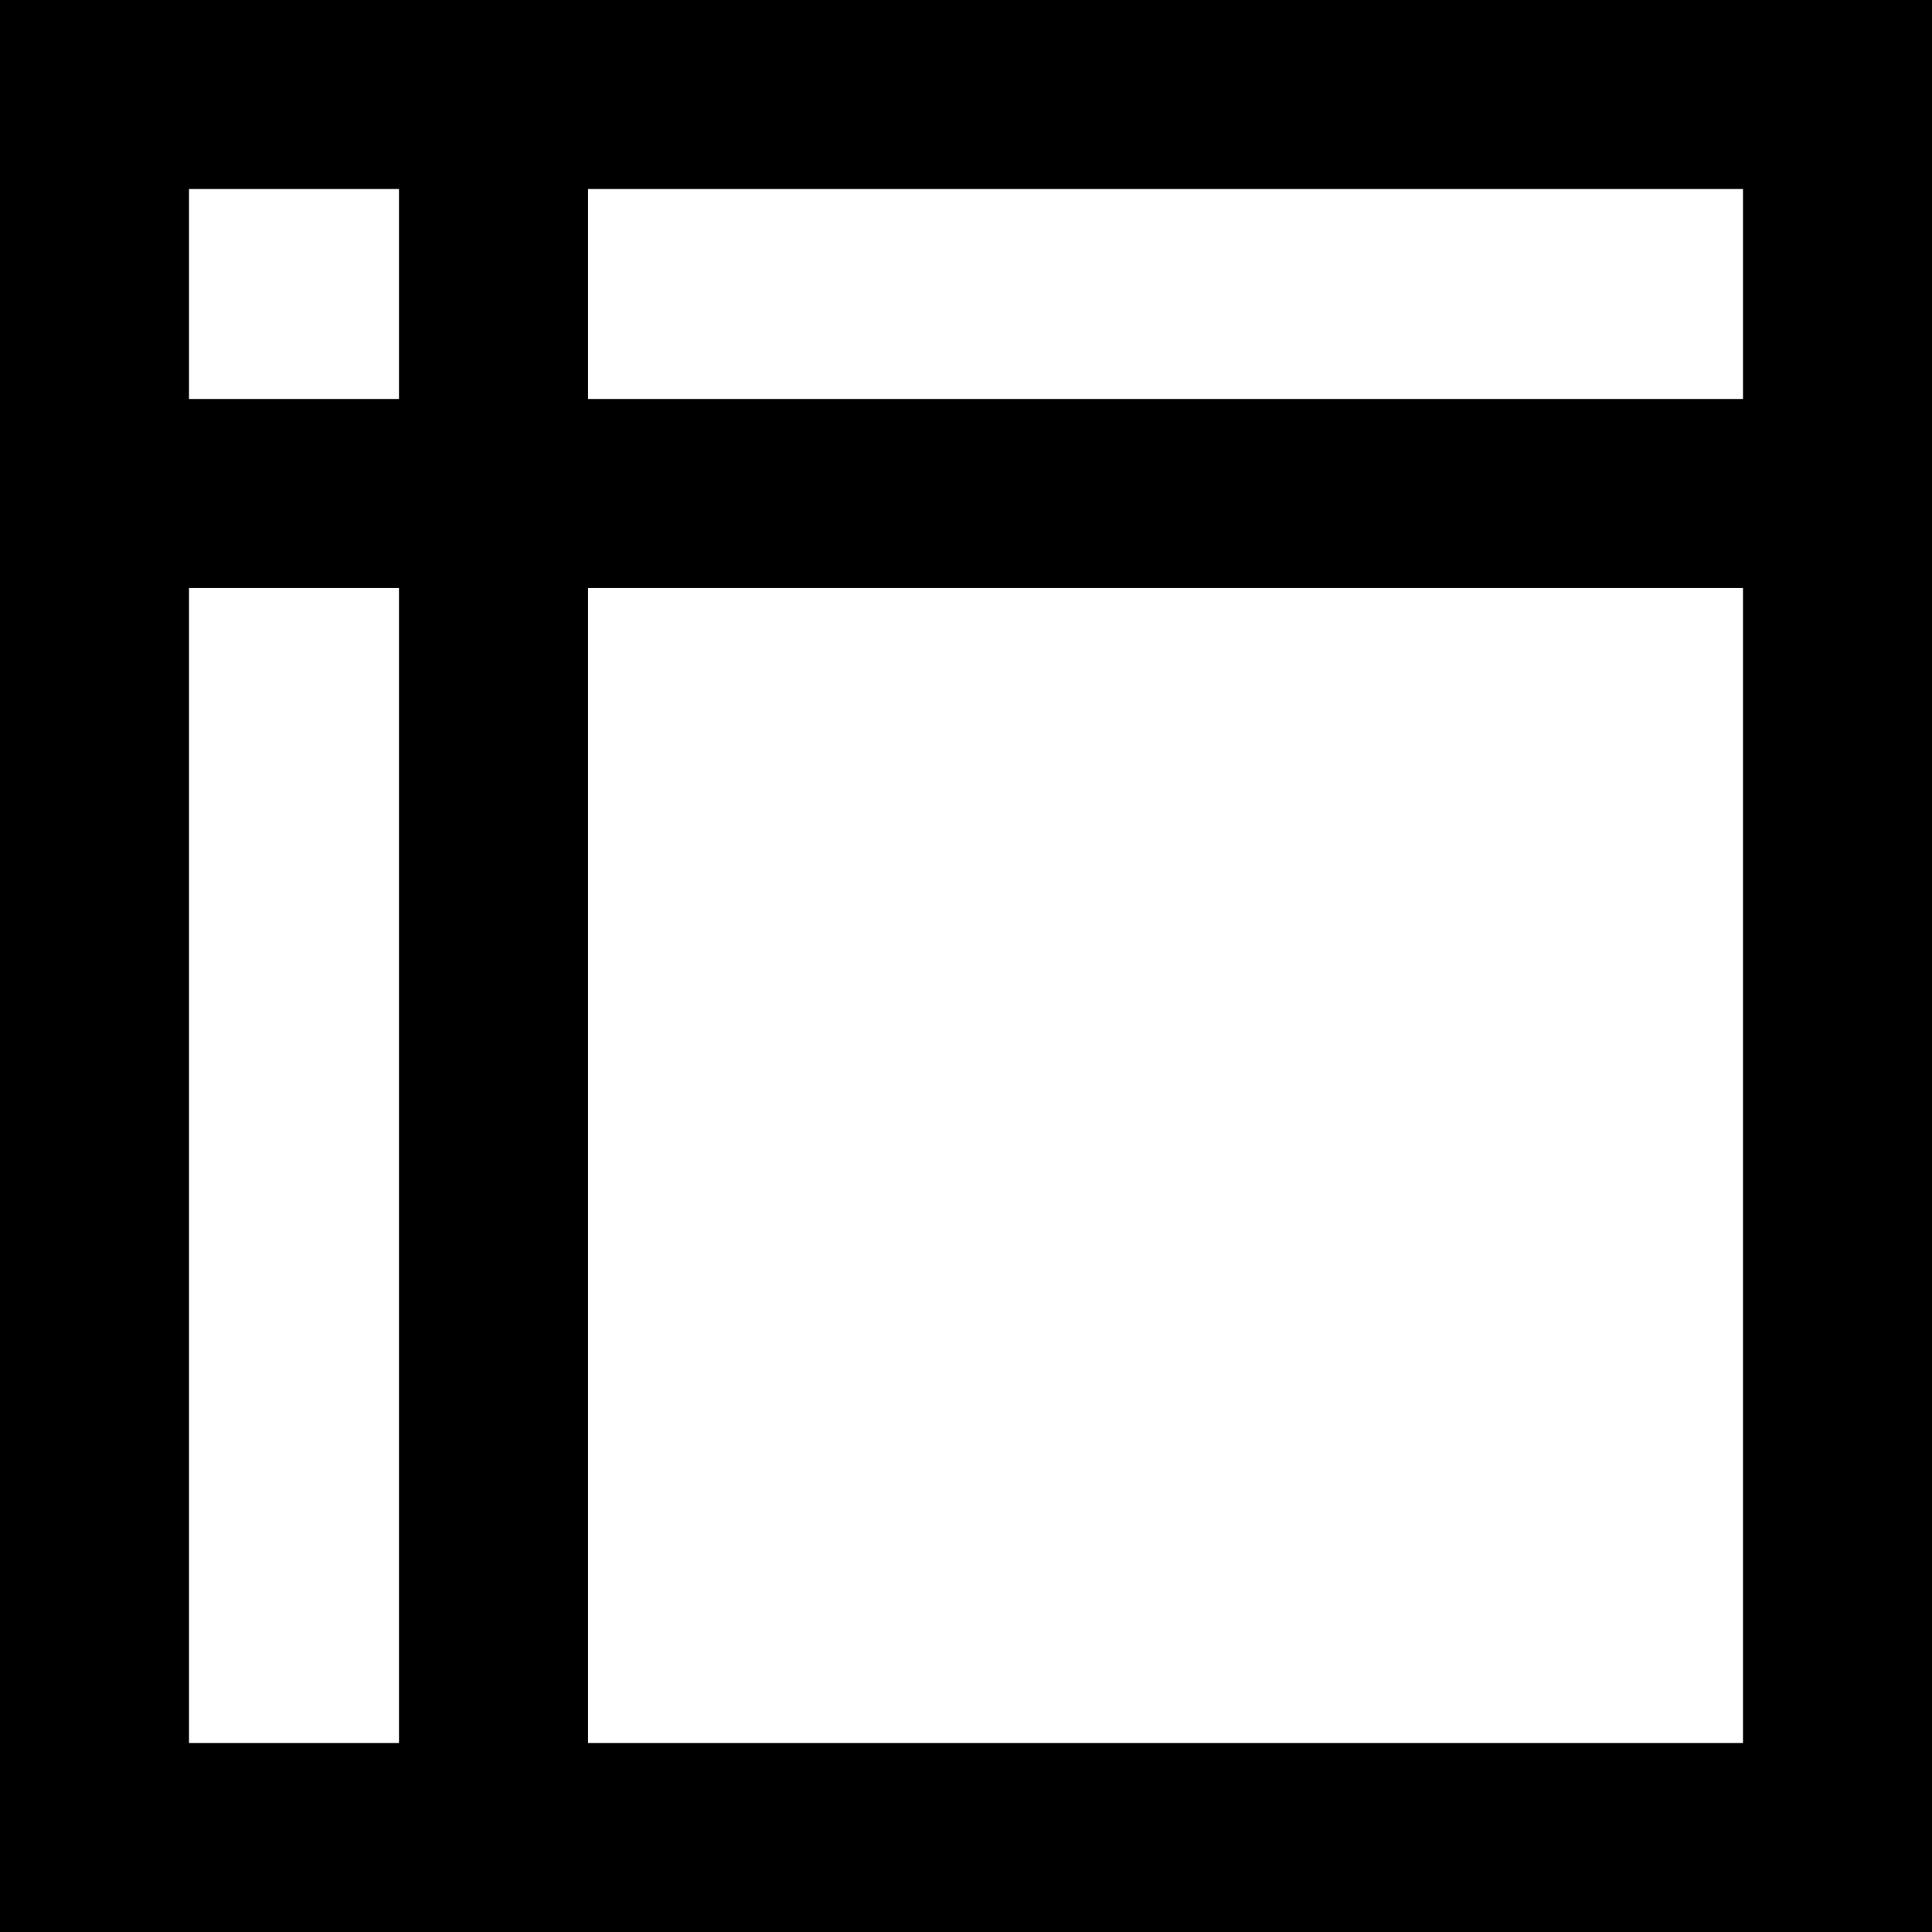 <svg width="100%" height="100%" viewBox="0 0 92 92" fill="none" xmlns="http://www.w3.org/2000/svg">
<path fill-rule="evenodd" clip-rule="evenodd" d="M92 0H28H19H0V19V28V92H19H28H92V28V19V0ZM83 19V9H28V19L83 19ZM19 19V9H9V19L19 19ZM9 28L19 28L19 83H9V28ZM28 28L83 28V83H28L28 28Z" fill="black"/>
</svg>
